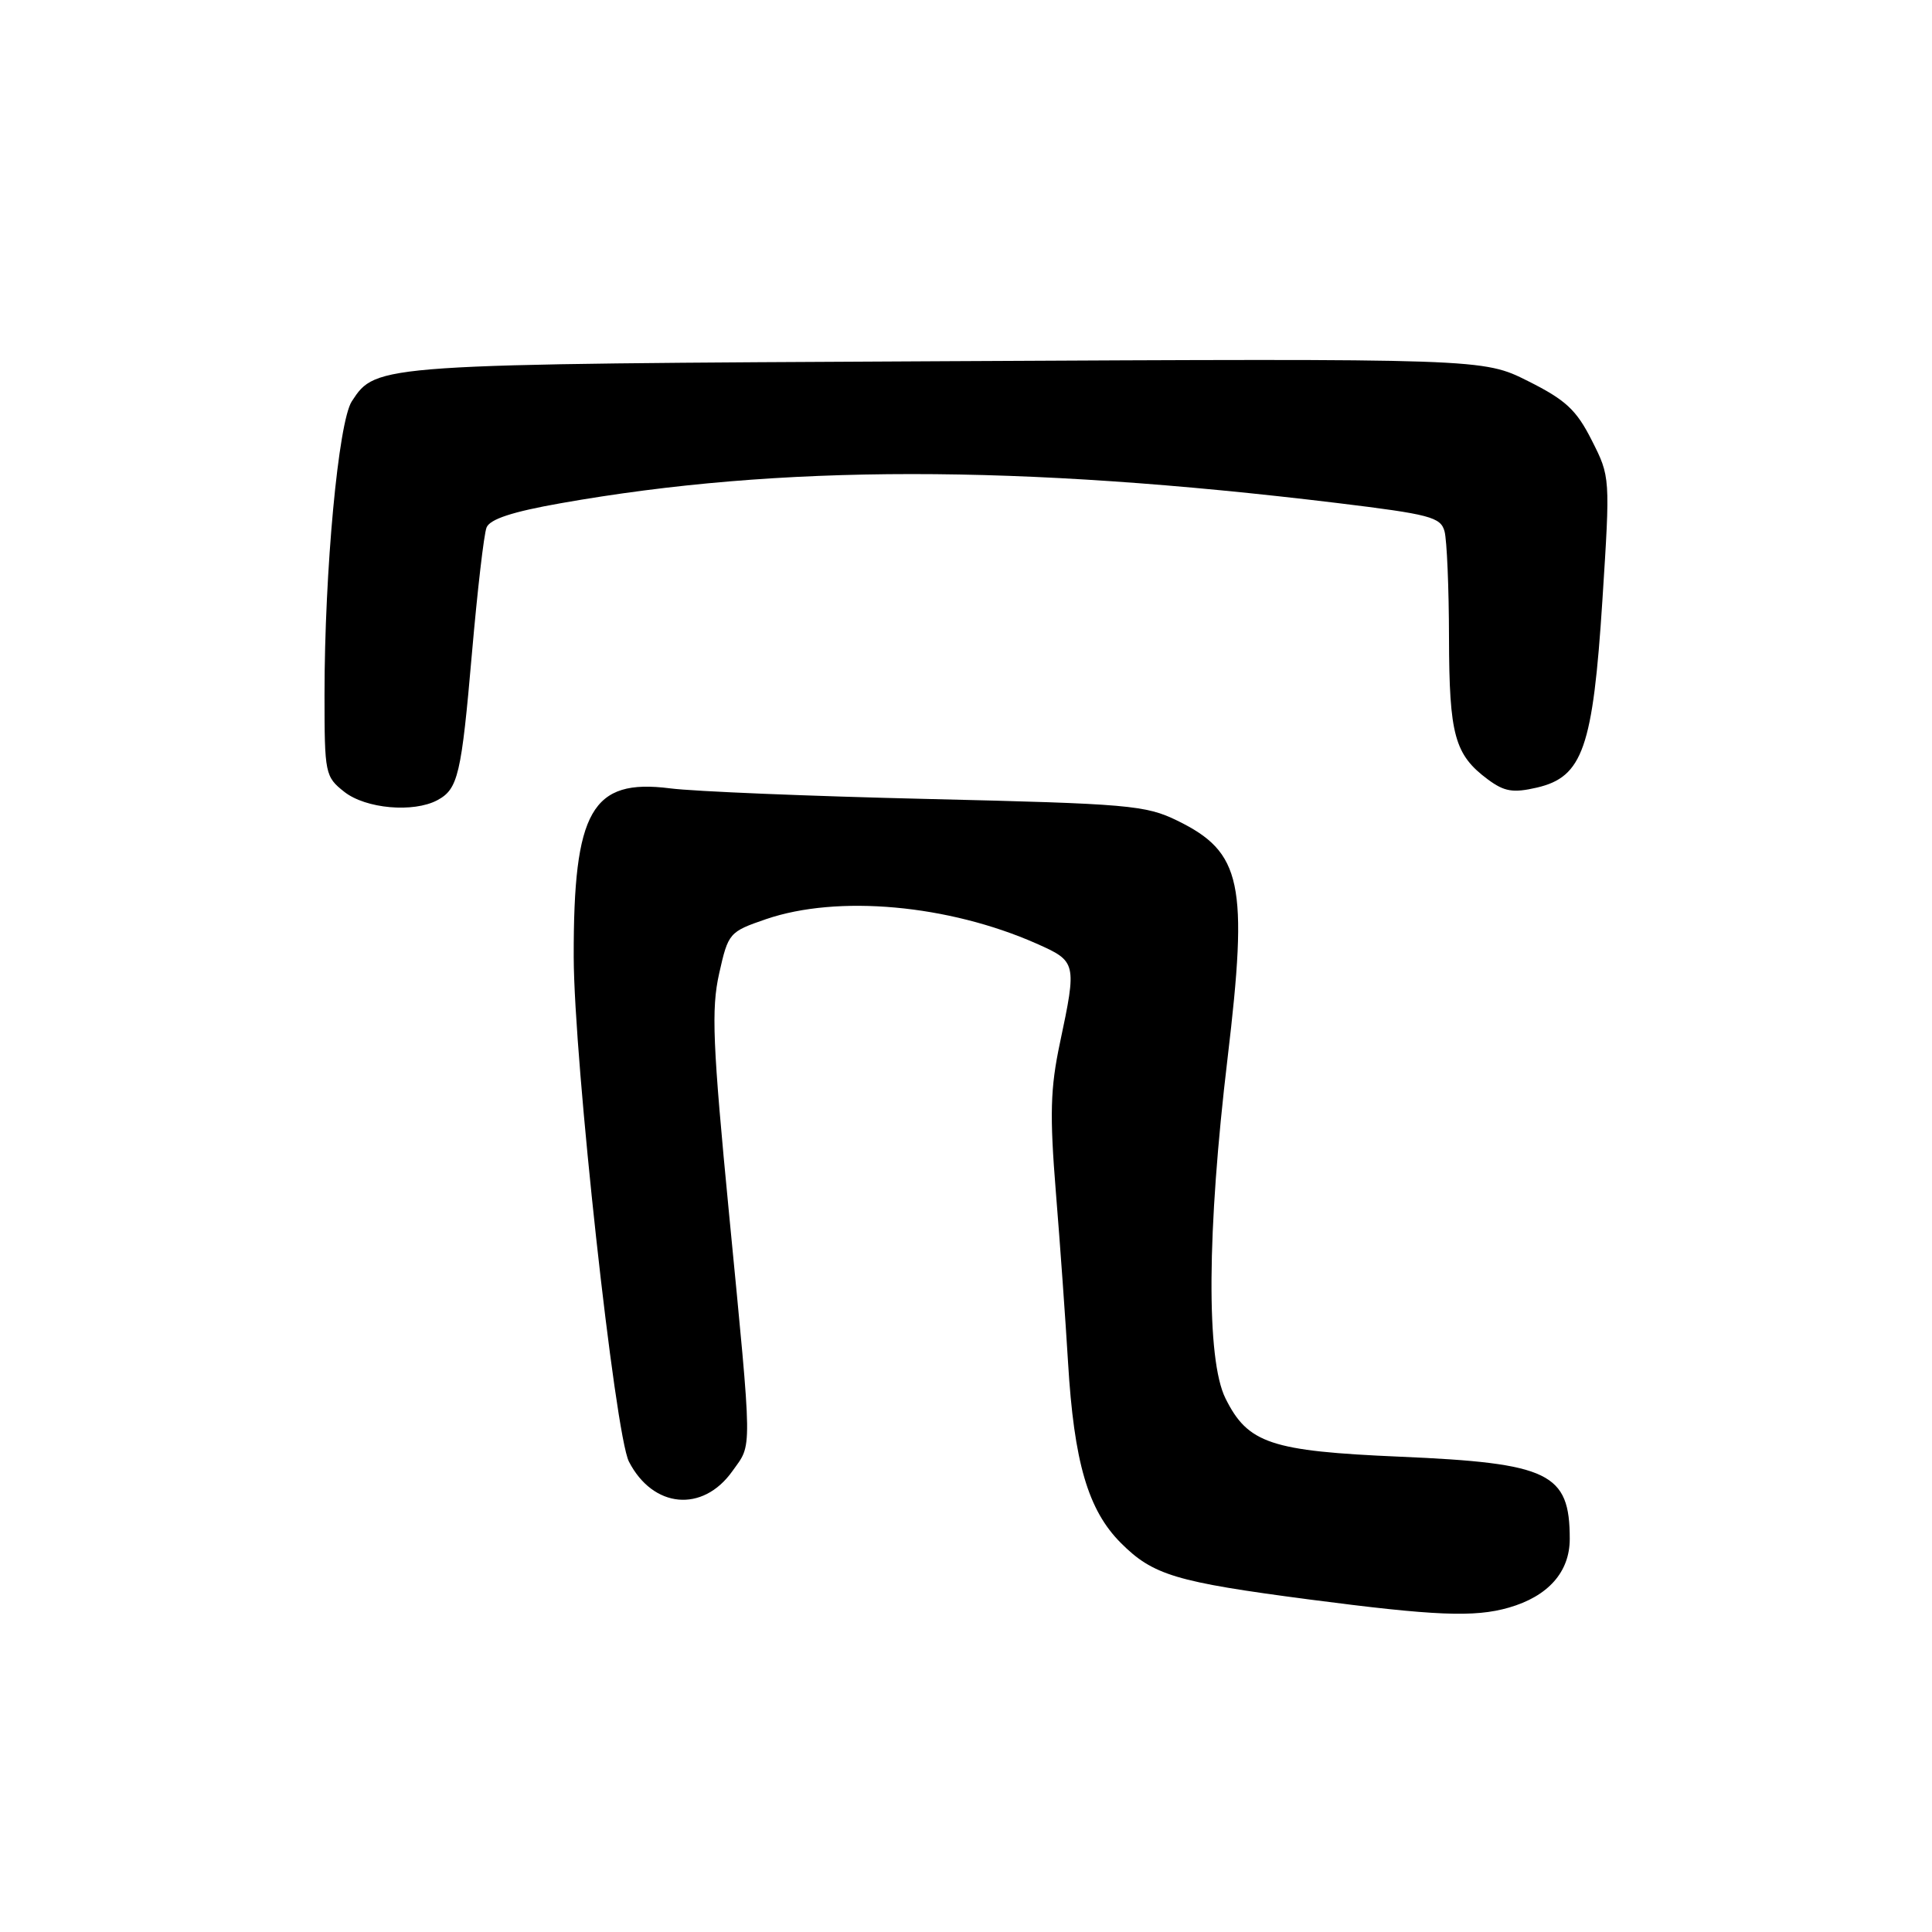 <?xml version="1.0" encoding="UTF-8" standalone="no"?>
<!DOCTYPE svg PUBLIC "-//W3C//DTD SVG 1.1//EN" "http://www.w3.org/Graphics/SVG/1.1/DTD/svg11.dtd" >
<svg xmlns="http://www.w3.org/2000/svg" xmlns:xlink="http://www.w3.org/1999/xlink" version="1.1" viewBox="0 0 256 256">
 <g >
 <path fill="currentColor"
d=" M 199.92 213.02 C 205.14 211.52 208.00 208.30 208.00 203.91 C 208.00 195.17 205.31 193.87 185.50 193.02 C 168.37 192.28 165.35 191.27 162.38 185.29 C 159.82 180.13 159.92 163.14 162.66 140.21 C 165.42 117.01 164.56 112.93 156.00 108.74 C 151.80 106.69 149.58 106.50 123.00 105.87 C 107.32 105.50 91.93 104.87 88.78 104.46 C 78.41 103.14 75.98 107.39 76.02 126.80 C 76.05 140.48 81.48 190.08 83.34 193.68 C 86.53 199.86 93.11 200.47 97.04 194.94 C 99.70 191.20 99.73 193.14 96.62 161.00 C 94.42 138.26 94.24 133.72 95.29 129.00 C 96.50 123.61 96.62 123.47 101.51 121.79 C 111.01 118.54 125.67 119.87 137.34 125.03 C 142.66 127.39 142.70 127.56 140.45 138.18 C 139.17 144.22 139.08 147.68 139.91 158.00 C 140.47 164.88 141.19 175.00 141.52 180.50 C 142.31 193.74 144.17 200.10 148.52 204.45 C 152.78 208.72 155.80 209.62 173.50 211.94 C 190.14 214.11 195.36 214.33 199.92 213.02 Z  M 57.95 106.03 C 60.70 104.55 61.13 102.73 62.54 86.50 C 63.26 78.25 64.12 70.78 64.47 69.90 C 64.91 68.79 67.89 67.81 74.30 66.68 C 103.32 61.54 134.89 61.53 177.17 66.65 C 189.49 68.15 190.90 68.52 191.41 70.41 C 191.72 71.56 191.99 77.90 192.00 84.50 C 192.03 97.41 192.74 100.00 197.15 103.28 C 199.34 104.90 200.48 105.09 203.65 104.36 C 209.72 102.95 211.07 99.10 212.33 79.48 C 213.37 63.21 213.37 63.19 210.92 58.35 C 208.88 54.31 207.47 53.00 202.48 50.50 C 196.50 47.50 196.50 47.50 125.50 47.86 C 49.72 48.24 49.86 48.23 46.62 53.17 C 44.84 55.90 43.00 75.61 43.00 92.07 C 43.00 102.53 43.08 102.92 45.63 104.93 C 48.47 107.16 54.78 107.72 57.95 106.03 Z "/>
</g>
</svg>
